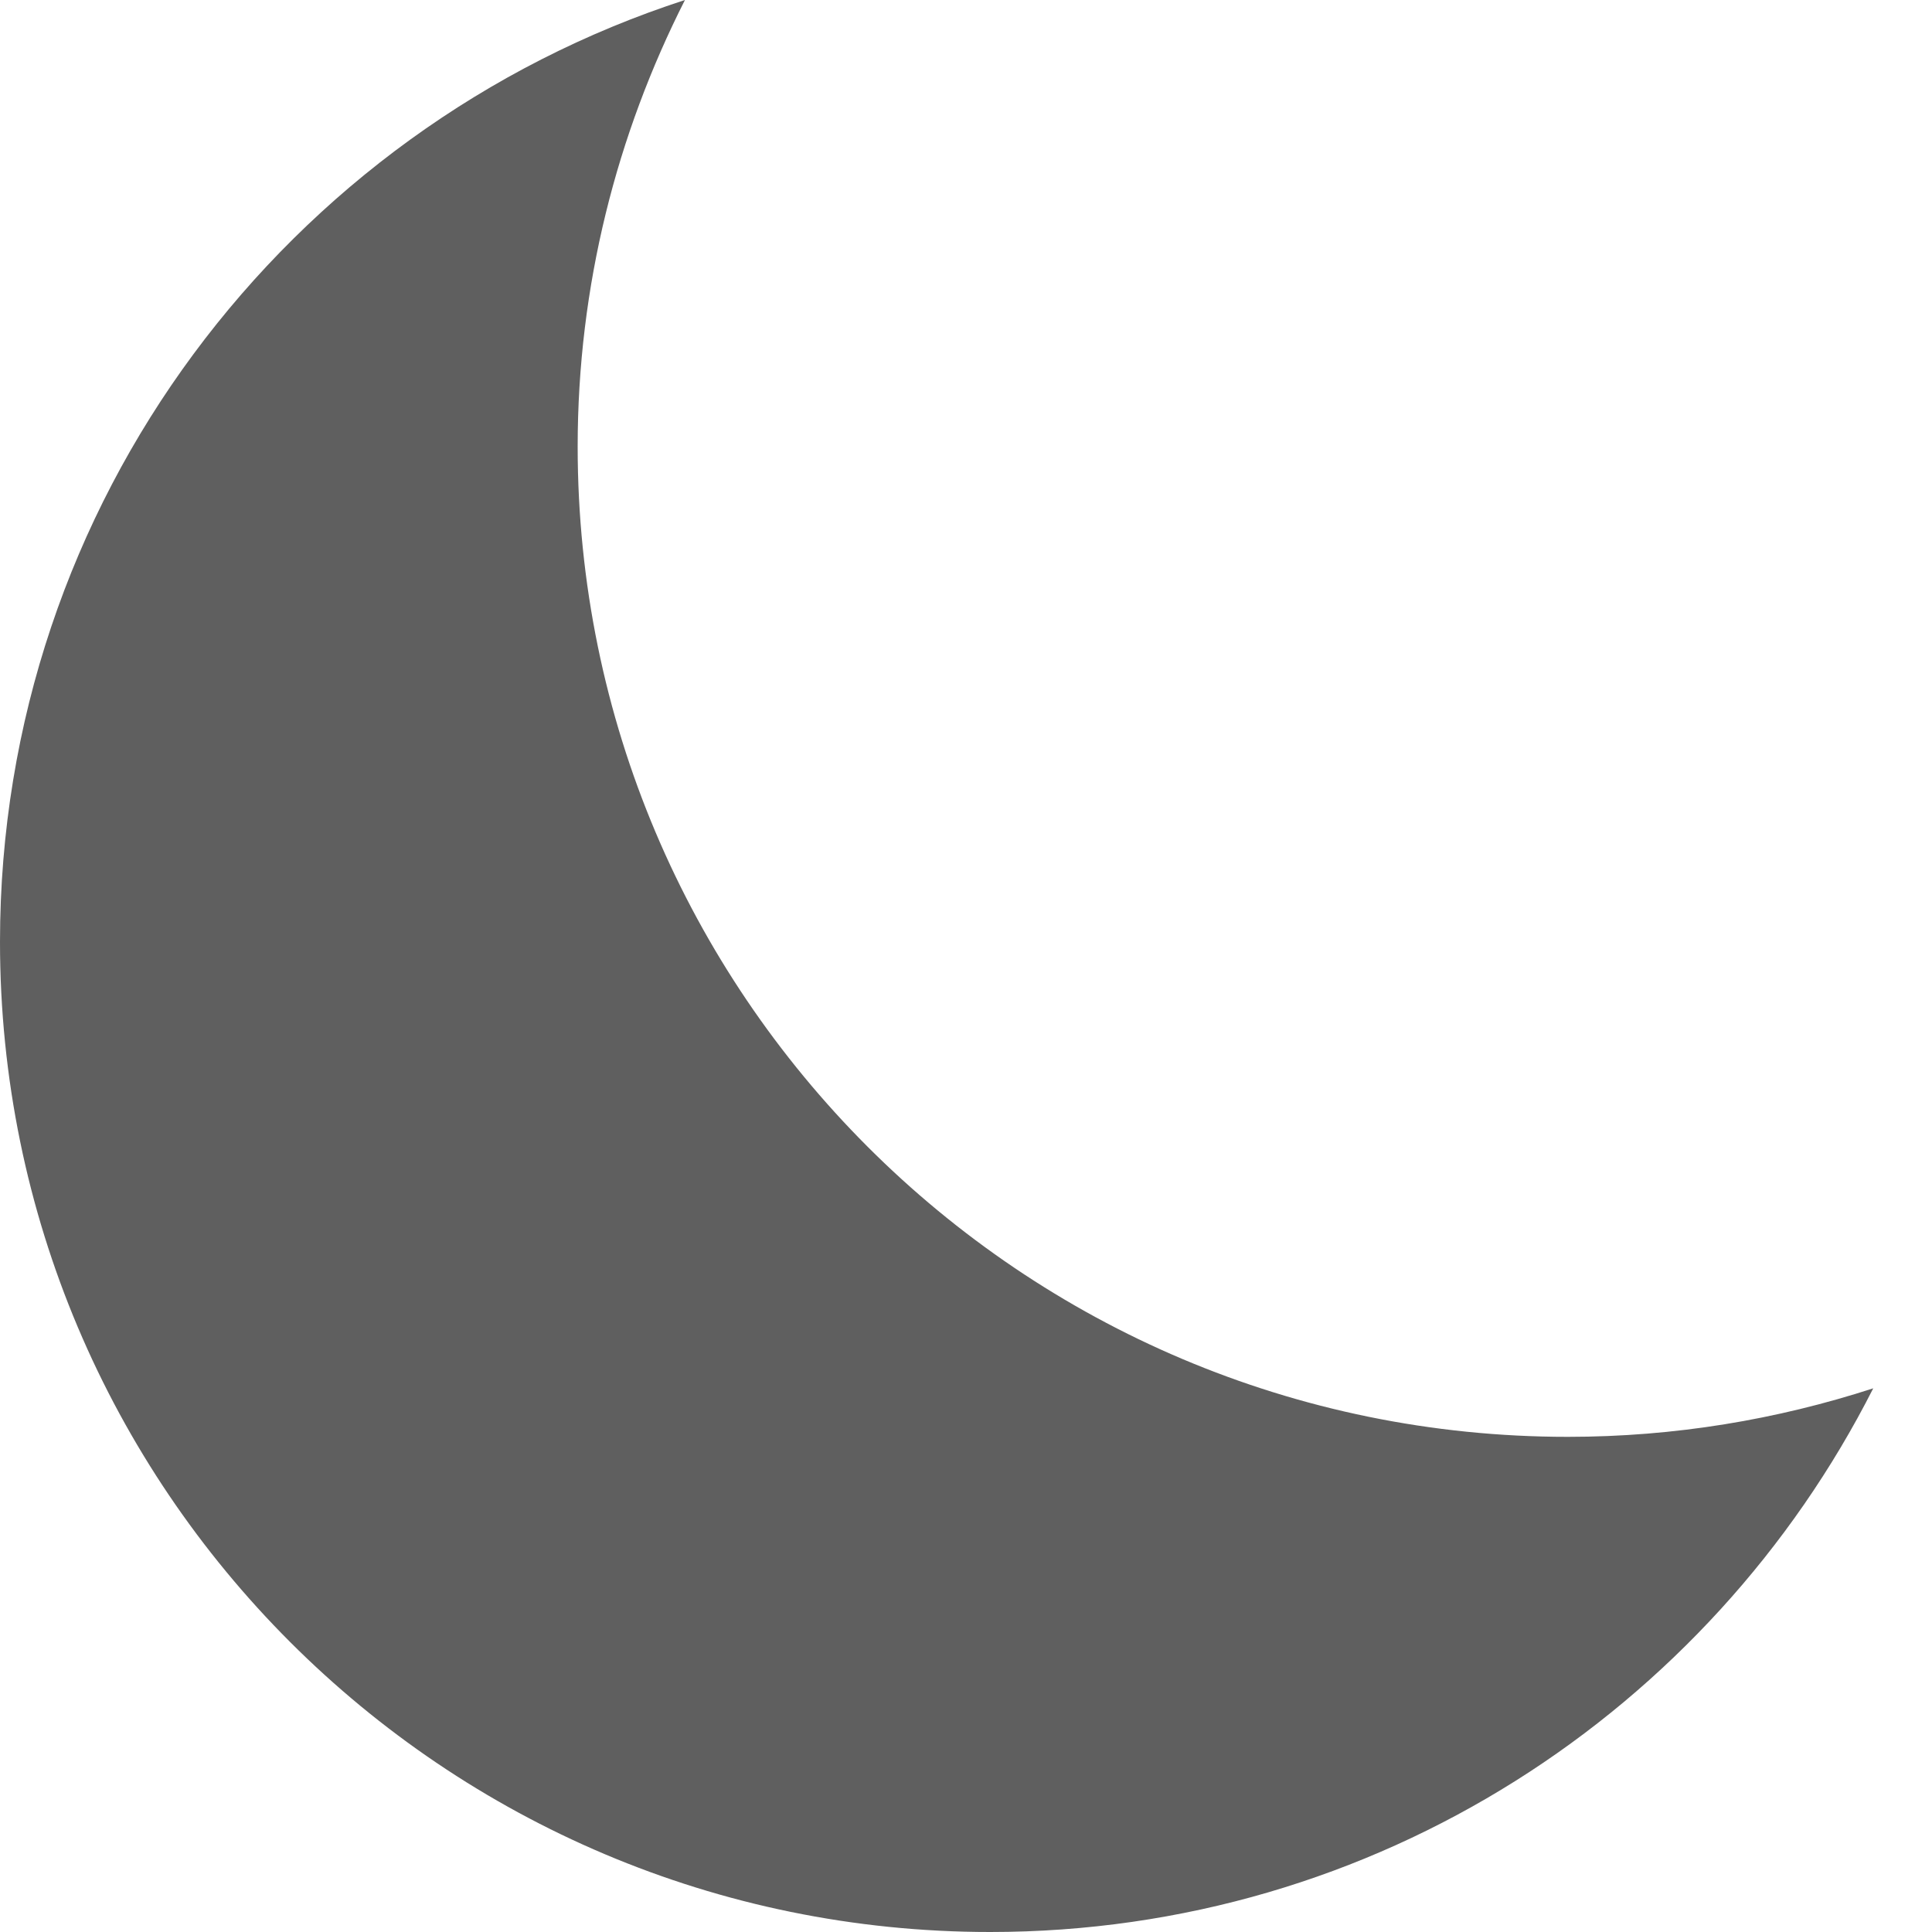 <svg width="17" height="17" viewBox="0 0 17 17" fill="none" xmlns="http://www.w3.org/2000/svg">
<path d="M13.796 12.643C8.984 12.643 5.083 8.742 5.083 3.93C5.083 2.514 5.428 1.181 6.027 0C2.531 1.133 0 4.413 0 8.287C0 13.098 3.901 17 8.713 17C12.11 17 15.045 15.053 16.483 12.216C15.636 12.491 14.735 12.643 13.796 12.643Z" fill="#5F5F5F"/>
</svg>
